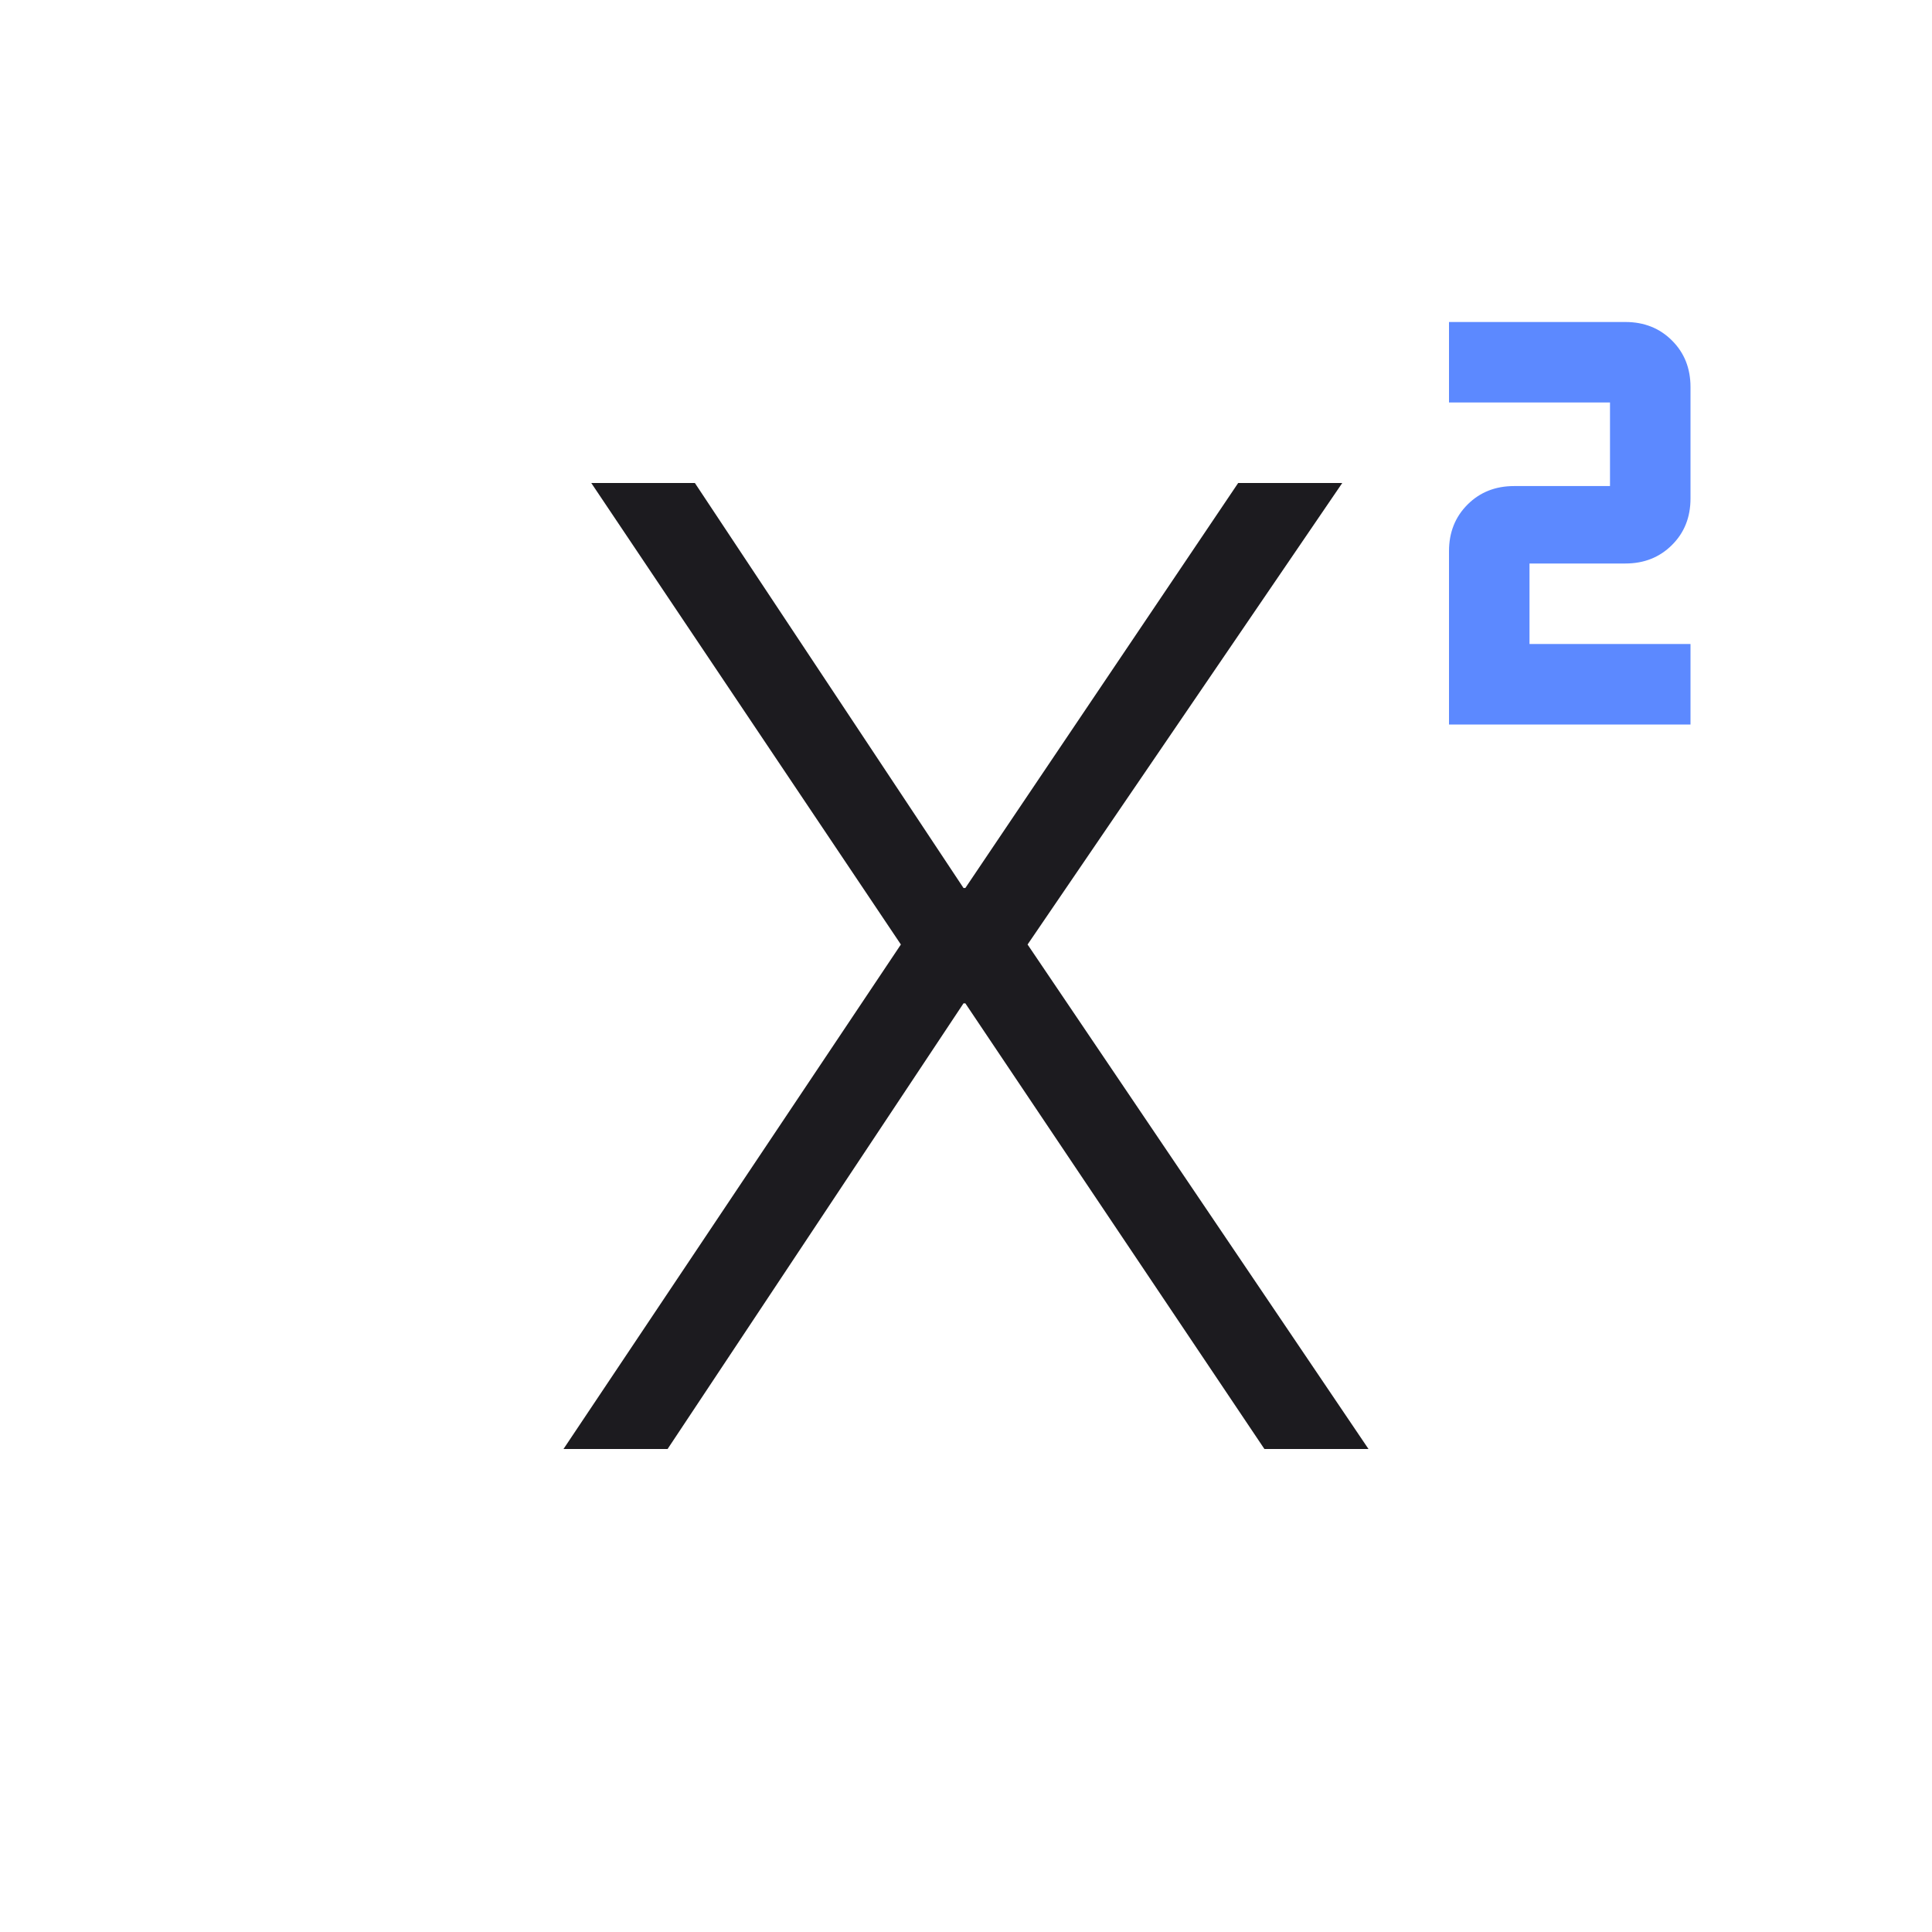 <svg width="24" height="24" viewBox="0 0 24 24" fill="none" xmlns="http://www.w3.org/2000/svg">
<mask id="mask0_365_2260" style="mask-type:alpha" maskUnits="userSpaceOnUse" x="0" y="0" width="24" height="24">
<rect width="24" height="24" fill="#D9D9D9"/>
</mask>
<g mask="url(#mask0_365_2260)">
<path d="M7 18L11.191 11.733L7.345 6H8.632L11.969 11.031H11.992L15.381 6H16.674L12.765 11.733L17 18H15.707L11.992 12.464H11.969L8.293 18H7Z" fill="#1C1B1F"/>
<path d="M18 9V6.846C18 6.614 18.077 6.421 18.23 6.268C18.383 6.115 18.576 6.038 18.808 6.038H20V5H18L18 4H20.192C20.424 4 20.617 4.077 20.77 4.23C20.924 4.383 21 4.576 21 4.808V6.192C21 6.425 20.924 6.617 20.77 6.77C20.617 6.923 20.424 7 20.192 7H19V8H21L21 9H18Z" fill="#5C89FF"/>
</g>
</svg>
